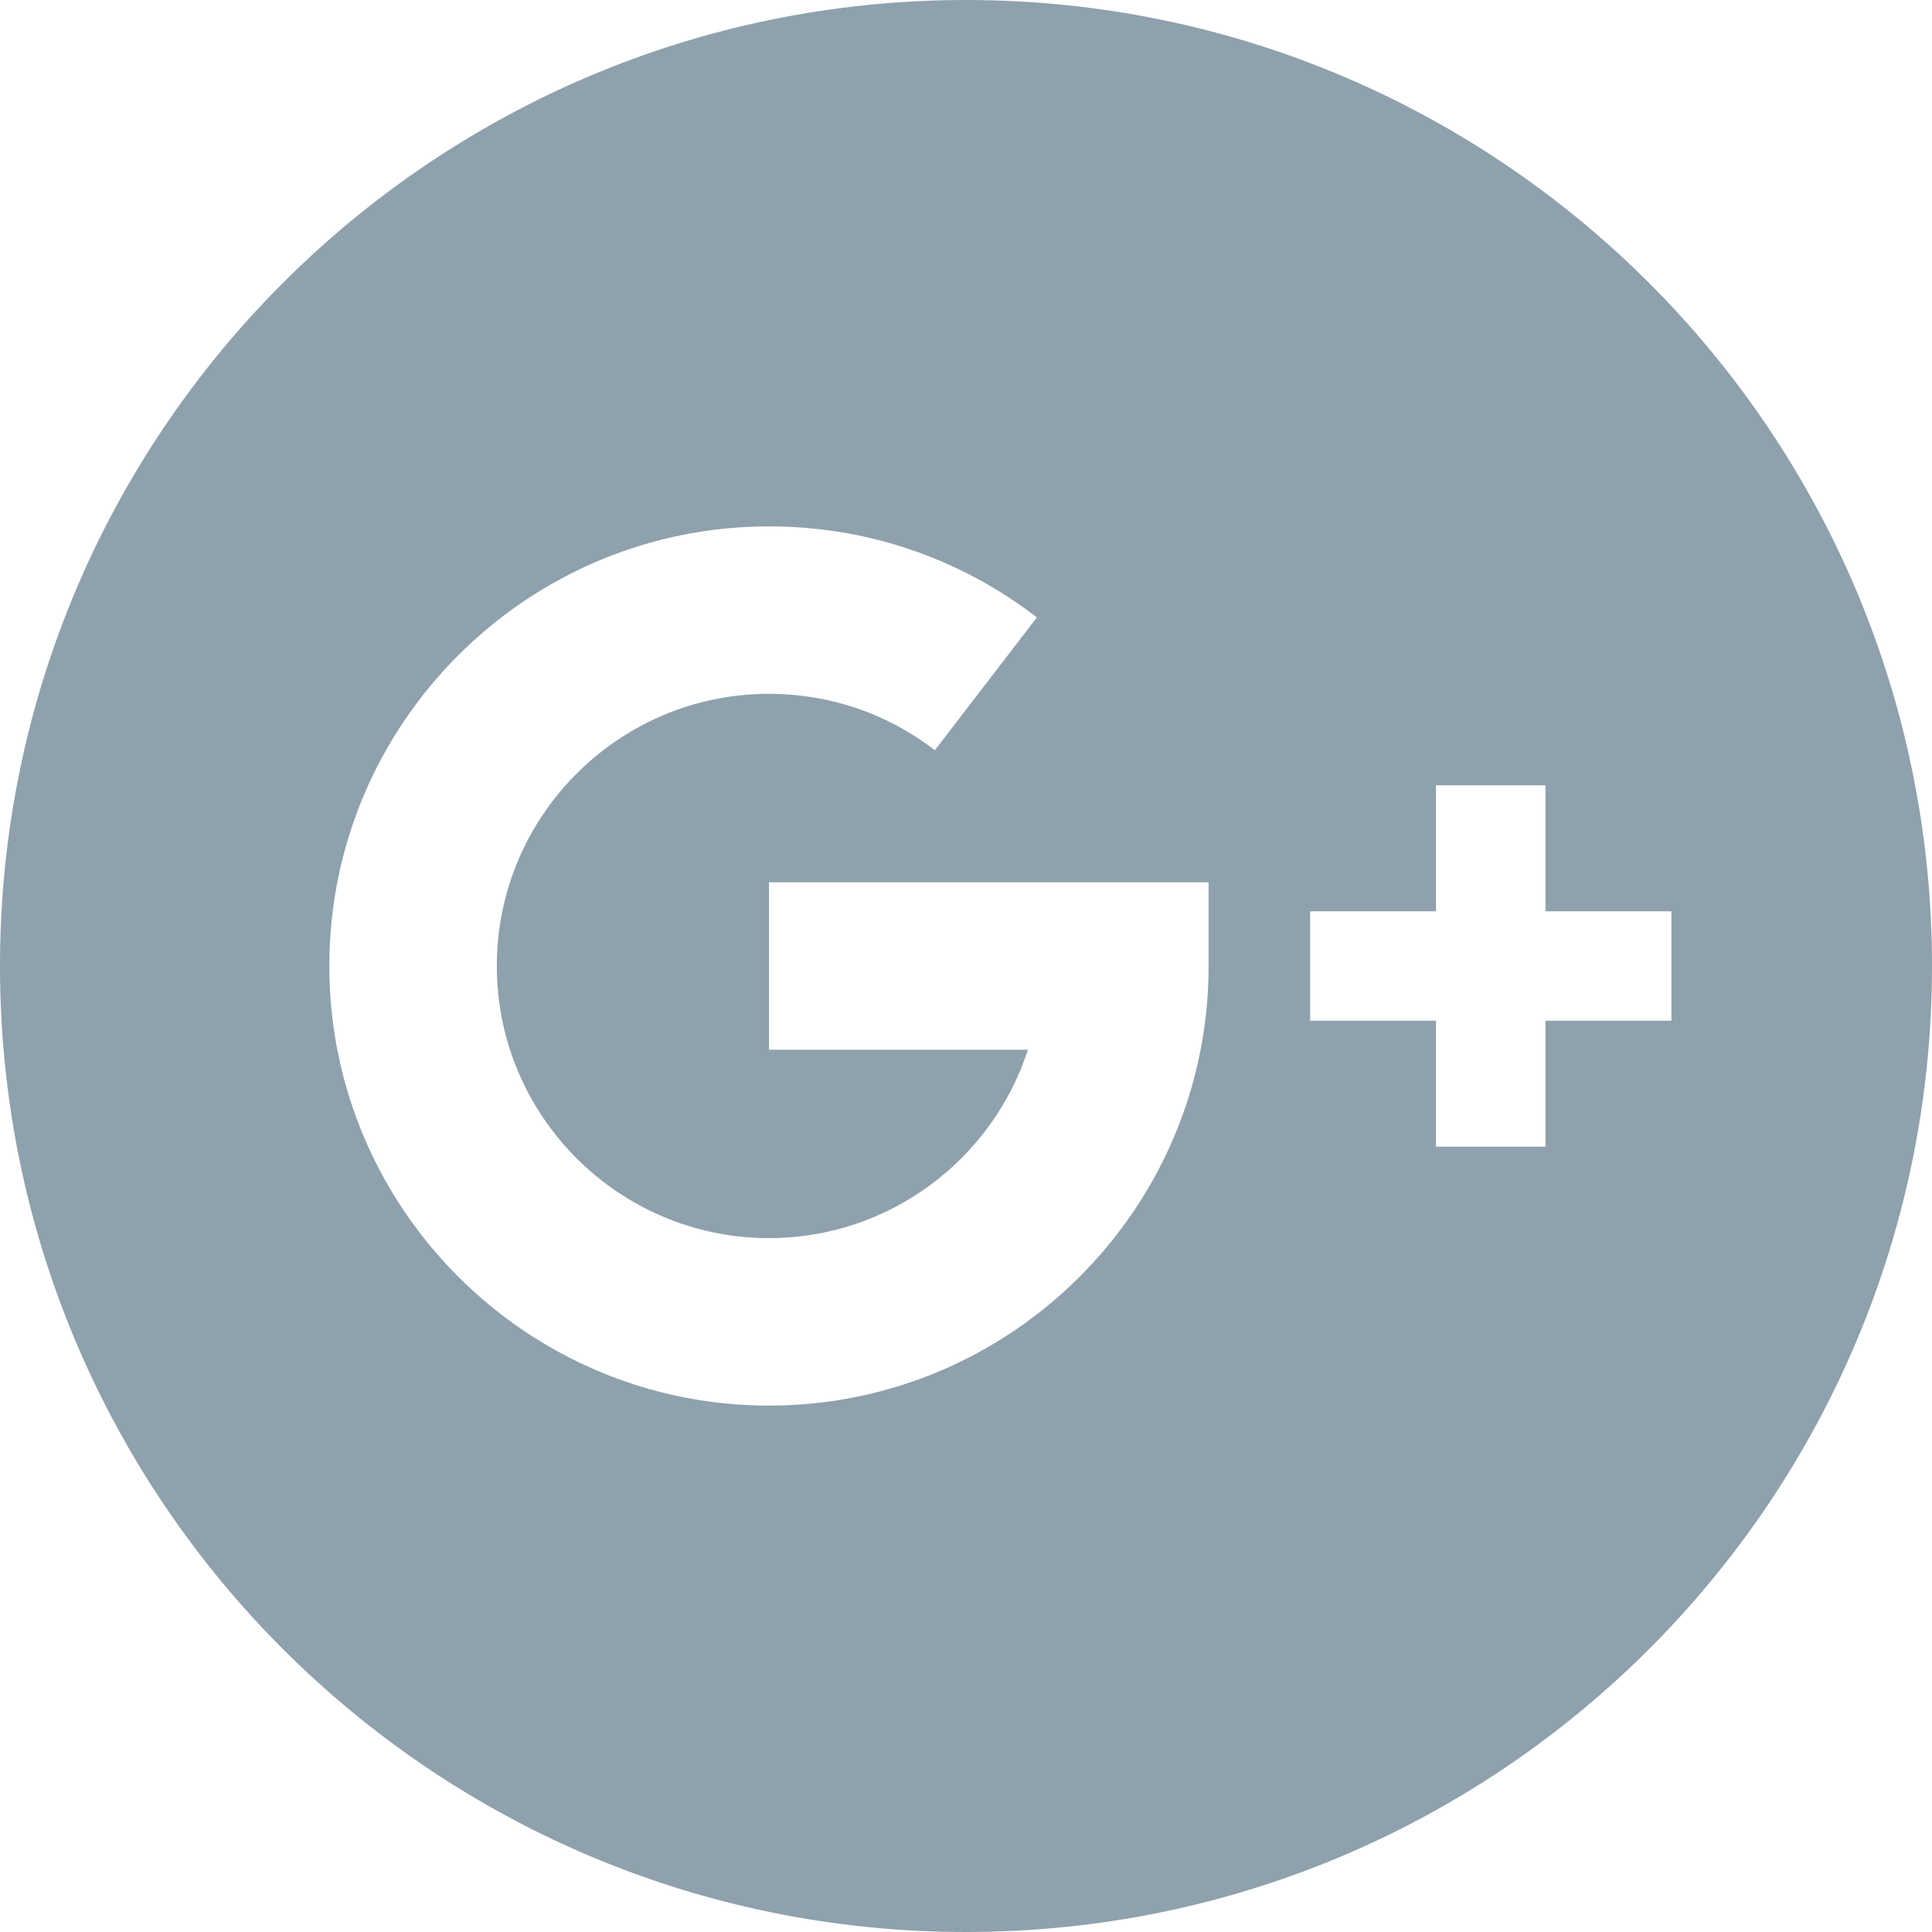 <svg xmlns="http://www.w3.org/2000/svg" xmlns:xlink="http://www.w3.org/1999/xlink" preserveAspectRatio="xMidYMid" width="33" height="33" viewBox="0 0 33 33">
  <defs>
    <style>
      .cls-1 {
        fill: #8ea1ac;
        fill-rule: evenodd;
      }
    </style>
  </defs>
  <path d="M16.500,-0.000 C7.387,-0.000 -0.000,7.387 -0.000,16.500 C-0.000,25.613 7.387,33.000 16.500,33.000 C25.613,33.000 33.000,25.613 33.000,16.500 C33.000,7.387 25.612,-0.000 16.500,-0.000 ZM20.644,16.500 C20.644,20.640 17.275,24.009 13.135,24.009 C8.994,24.009 5.625,20.640 5.625,16.500 C5.625,12.359 8.994,8.991 13.135,8.991 C14.805,8.991 16.388,9.529 17.711,10.546 L15.968,12.814 C15.149,12.184 14.169,11.851 13.135,11.851 C10.571,11.851 8.486,13.937 8.486,16.500 C8.486,19.063 10.571,21.148 13.135,21.148 C15.199,21.148 16.953,19.796 17.558,17.930 L13.135,17.930 L13.135,15.070 L20.644,15.070 L20.644,16.500 ZM28.549,17.435 L26.398,17.435 L26.398,19.586 L24.528,19.586 L24.528,17.435 L22.378,17.435 L22.378,15.565 L24.528,15.565 L24.528,13.413 L26.398,13.413 L26.398,15.565 L28.549,15.565 L28.549,17.435 Z" class="cls-1"/>
</svg>
